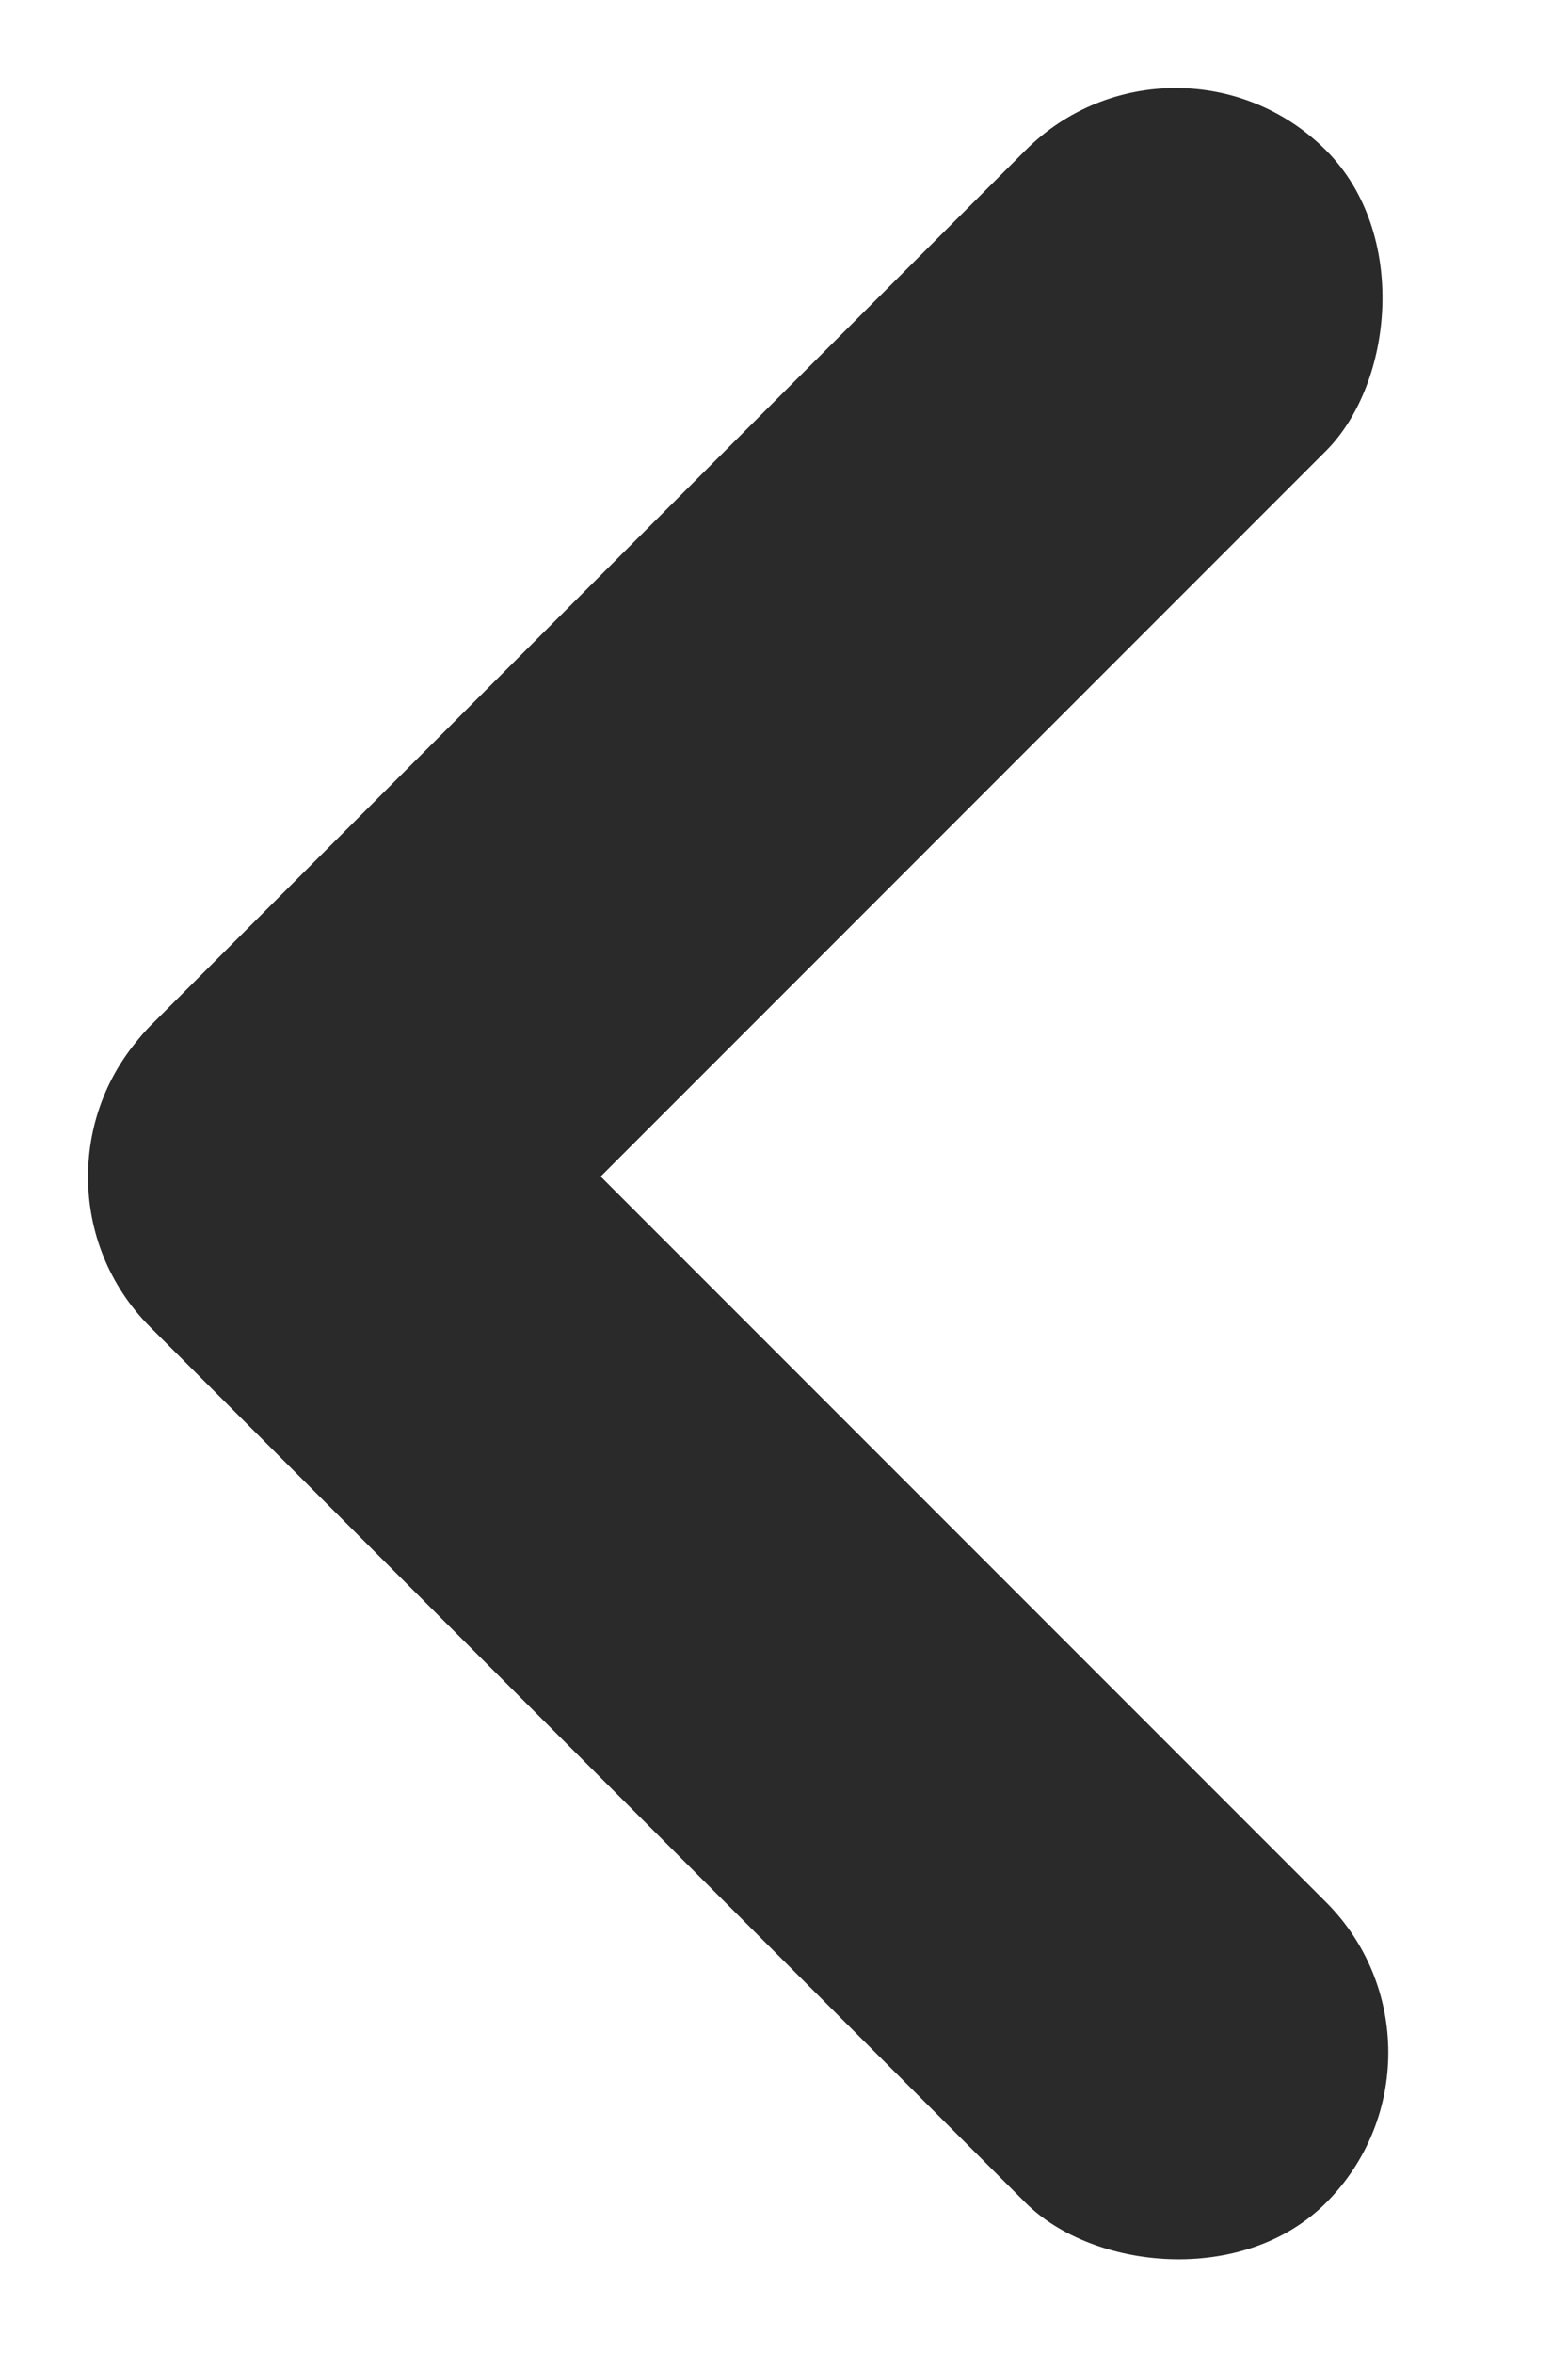 <svg width="12" height="18" viewBox="0 0 12 18" fill="none" xmlns="http://www.w3.org/2000/svg">
<rect y="9.002" width="3.252" height="12.726" rx="1.626" transform="rotate(-45 0 9.002)" fill="#2A2A2A"/>
<rect x="8.998" width="3.252" height="12.719" rx="1.626" transform="rotate(45 8.998 0)" fill="#2A2A2A"/>
</svg>
